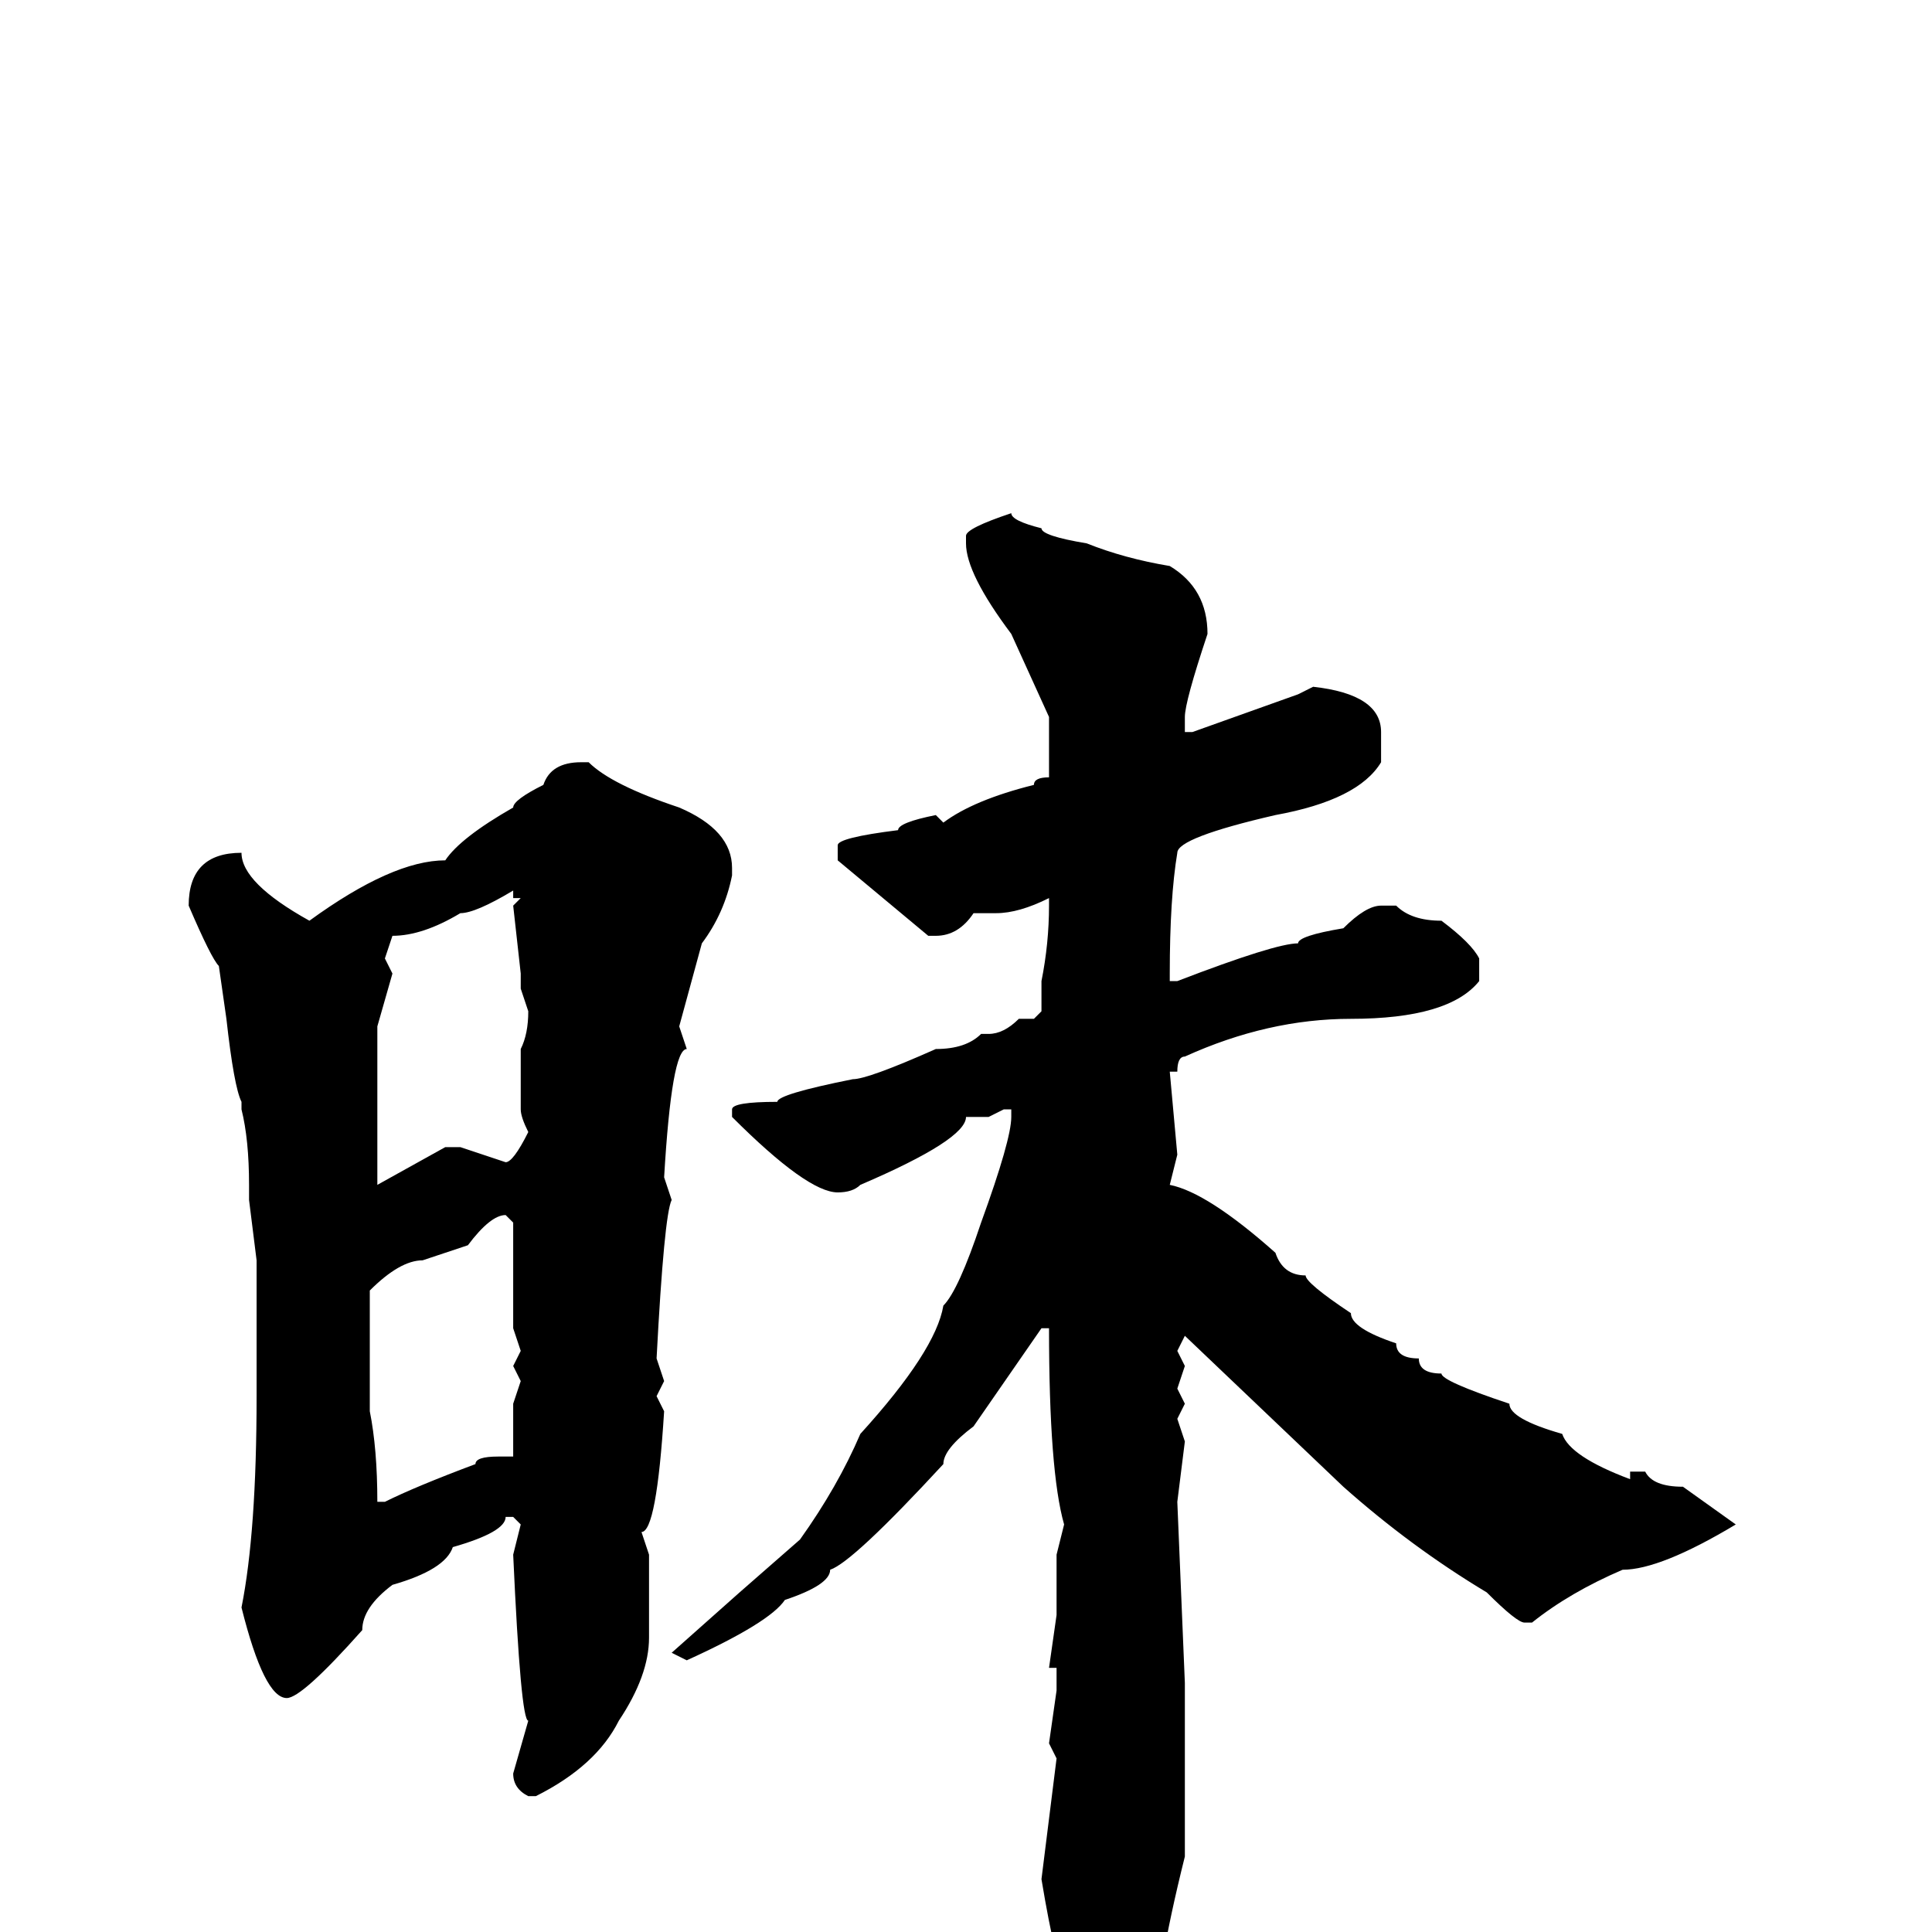 <svg xmlns="http://www.w3.org/2000/svg" viewBox="0 -256 256 256">
	<path fill="#000000" d="M134 -188Q134 -187 138 -186Q138 -185 144 -184Q149 -182 155 -181Q160 -178 160 -172Q157 -163 157 -161V-159H158L172 -164L174 -165Q183 -164 183 -159V-155Q180 -150 169 -148Q156 -145 156 -143Q155 -137 155 -127V-126H156Q169 -131 172 -131Q172 -132 178 -133Q181 -136 183 -136H185Q187 -134 191 -134Q195 -131 196 -129V-126Q192 -121 179 -121Q168 -121 157 -116Q156 -116 156 -114H155L156 -103L155 -99Q160 -98 169 -90Q170 -87 173 -87Q173 -86 179 -82Q179 -80 185 -78Q185 -76 188 -76Q188 -74 191 -74Q191 -73 200 -70Q200 -68 207 -66Q208 -63 216 -60V-61H218Q219 -59 223 -59L230 -54Q220 -48 215 -48Q208 -45 203 -41H202Q201 -41 197 -45Q187 -51 178 -59L157 -79L156 -77L157 -75L156 -72L157 -70L156 -68L157 -65L156 -57L157 -33V-25V-21V-20V-19V-17V-13V-11V-10Q155 -2 154 4Q147 12 144 12Q141 11 141 9V5Q140 5 138 -7L140 -23L139 -25L140 -32V-34V-35H139L140 -42V-45V-50L141 -54Q139 -61 139 -80H138L129 -67Q125 -64 125 -62Q113 -49 110 -48Q110 -46 104 -44Q102 -41 91 -36L89 -37L98 -45L106 -52Q111 -59 114 -66Q124 -77 125 -83Q127 -85 130 -94Q134 -105 134 -108V-109H133L131 -108H128Q128 -105 114 -99Q113 -98 111 -98Q107 -98 97 -108V-109Q97 -110 103 -110Q103 -111 113 -113Q115 -113 124 -117Q128 -117 130 -119H131Q133 -119 135 -121H137L138 -122V-123V-126Q139 -131 139 -136V-137Q135 -135 132 -135H129Q127 -132 124 -132H123L111 -142V-144Q111 -145 119 -146Q119 -147 124 -148L125 -147Q129 -150 137 -152Q137 -153 139 -153V-161L134 -172Q128 -180 128 -184V-185Q128 -186 134 -188ZM77 -155H78Q81 -152 90 -149Q97 -146 97 -141V-140Q96 -135 93 -131L90 -120L91 -117Q89 -117 88 -100L89 -97Q88 -95 87 -76L88 -73L87 -71L88 -69Q87 -53 85 -53L86 -50V-39Q86 -34 82 -28Q79 -22 71 -18H70Q68 -19 68 -21L70 -28Q69 -28 68 -50L69 -54L68 -55H67Q67 -53 60 -51Q59 -48 52 -46Q48 -43 48 -40Q40 -31 38 -31Q35 -31 32 -43Q34 -53 34 -71V-75V-78V-82V-89L33 -97V-99Q33 -105 32 -109V-110Q31 -112 30 -121L29 -128Q28 -129 25 -136Q25 -143 32 -143Q32 -139 41 -134Q52 -142 59 -142Q61 -145 68 -149Q68 -150 72 -152Q73 -155 77 -155ZM61 -135Q56 -132 52 -132L51 -129L52 -127L50 -120V-119V-105V-102V-99L59 -104H61L67 -102Q68 -102 70 -106Q69 -108 69 -109V-112V-114V-117Q70 -119 70 -122L69 -125V-127L68 -136L69 -137H68V-138Q63 -135 61 -135ZM49 -85V-81V-78V-73V-69Q50 -64 50 -57H51Q55 -59 63 -62Q63 -63 66 -63H68V-70L69 -73L68 -75L69 -77L68 -80V-94L67 -95Q65 -95 62 -91L56 -89Q53 -89 49 -85Z"/>
</svg>